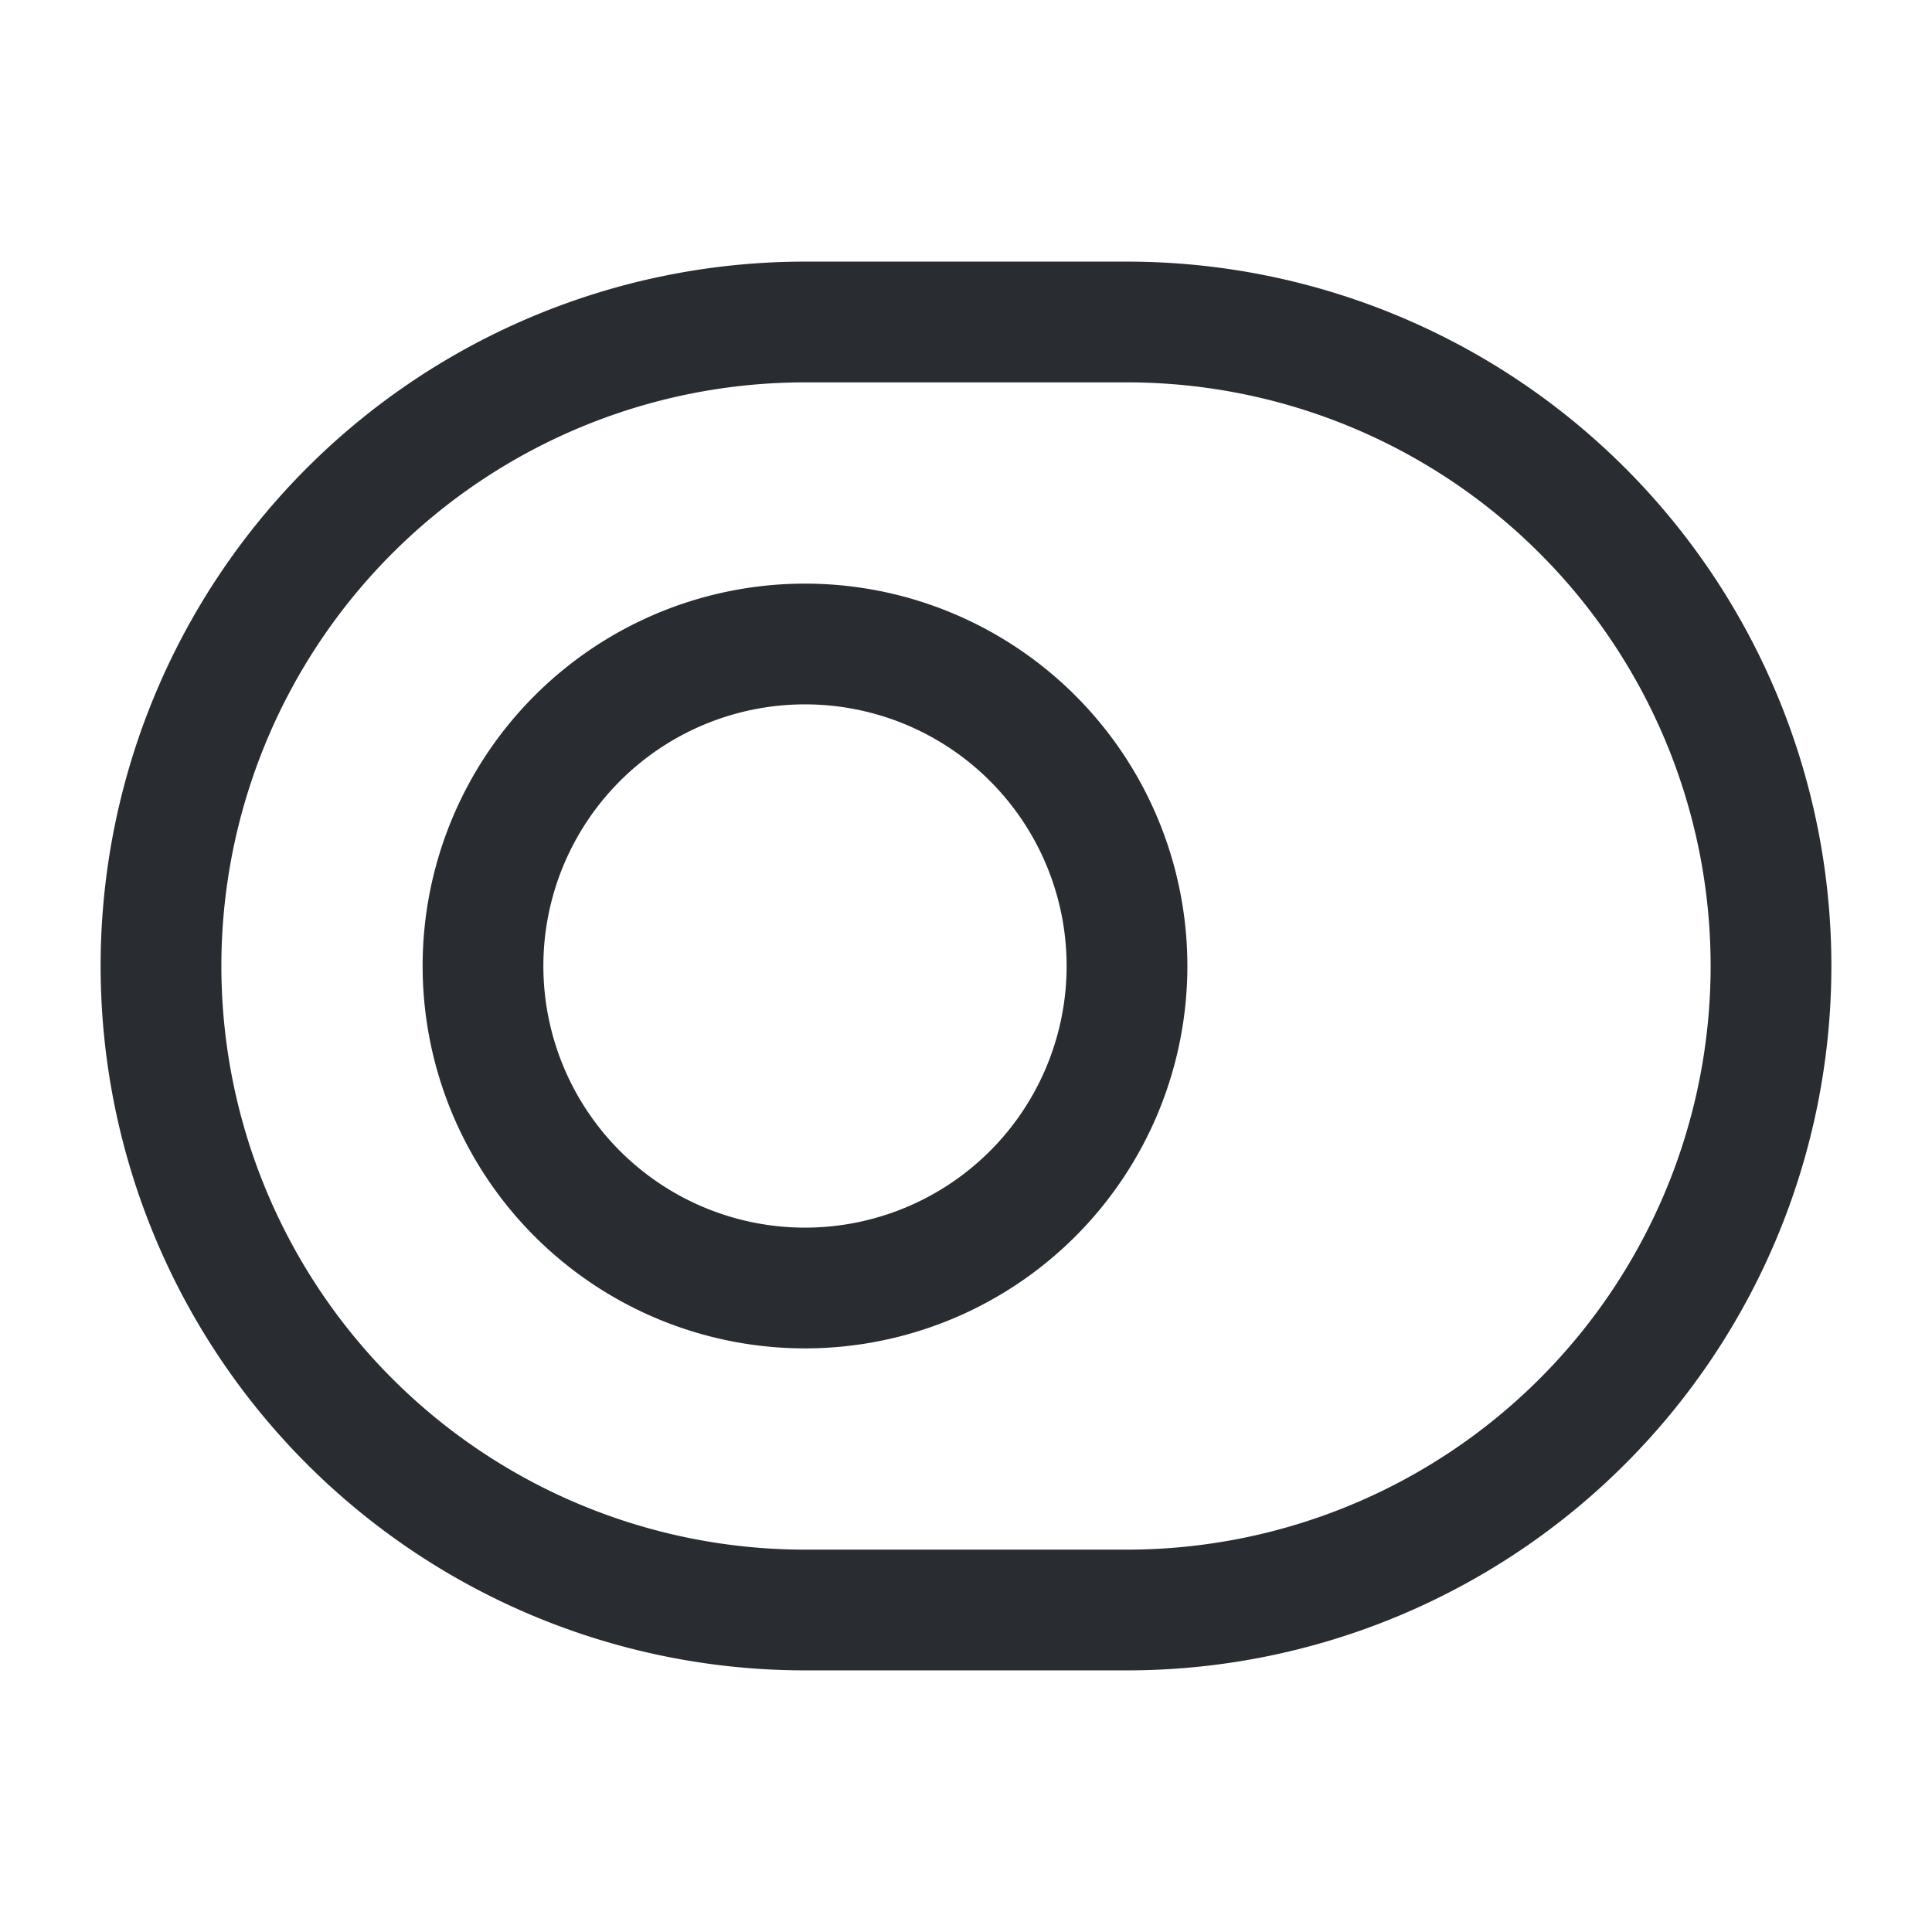 <svg xmlns="http://www.w3.org/2000/svg" width="24" height="24" viewBox="0 0 24 24">
  <g id="vuesax_linear_toggle-off-circle" data-name="vuesax/linear/toggle-off-circle" transform="translate(-108 -252)">
    <g id="toggle-off-circle">
      <path id="Vector" d="M8,0h4a8,8,0,0,1,0,16H8A8,8,0,0,1,8,0Z" transform="translate(110 256)" fill="none" stroke="#292d32" stroke-linecap="round" stroke-linejoin="round" stroke-width="1.5"/>
      <path id="Vector-2" data-name="Vector" d="M8,4A4,4,0,1,1,4,0,4,4,0,0,1,8,4Z" transform="translate(114 260)" fill="none" stroke="#292d32" stroke-linecap="round" stroke-linejoin="round" stroke-width="1.5"/>
      <path id="Vector-3" data-name="Vector" d="M0,0H24V24H0Z" transform="translate(108 252)" fill="none" opacity="0"/>
    </g>
  </g>
</svg>

